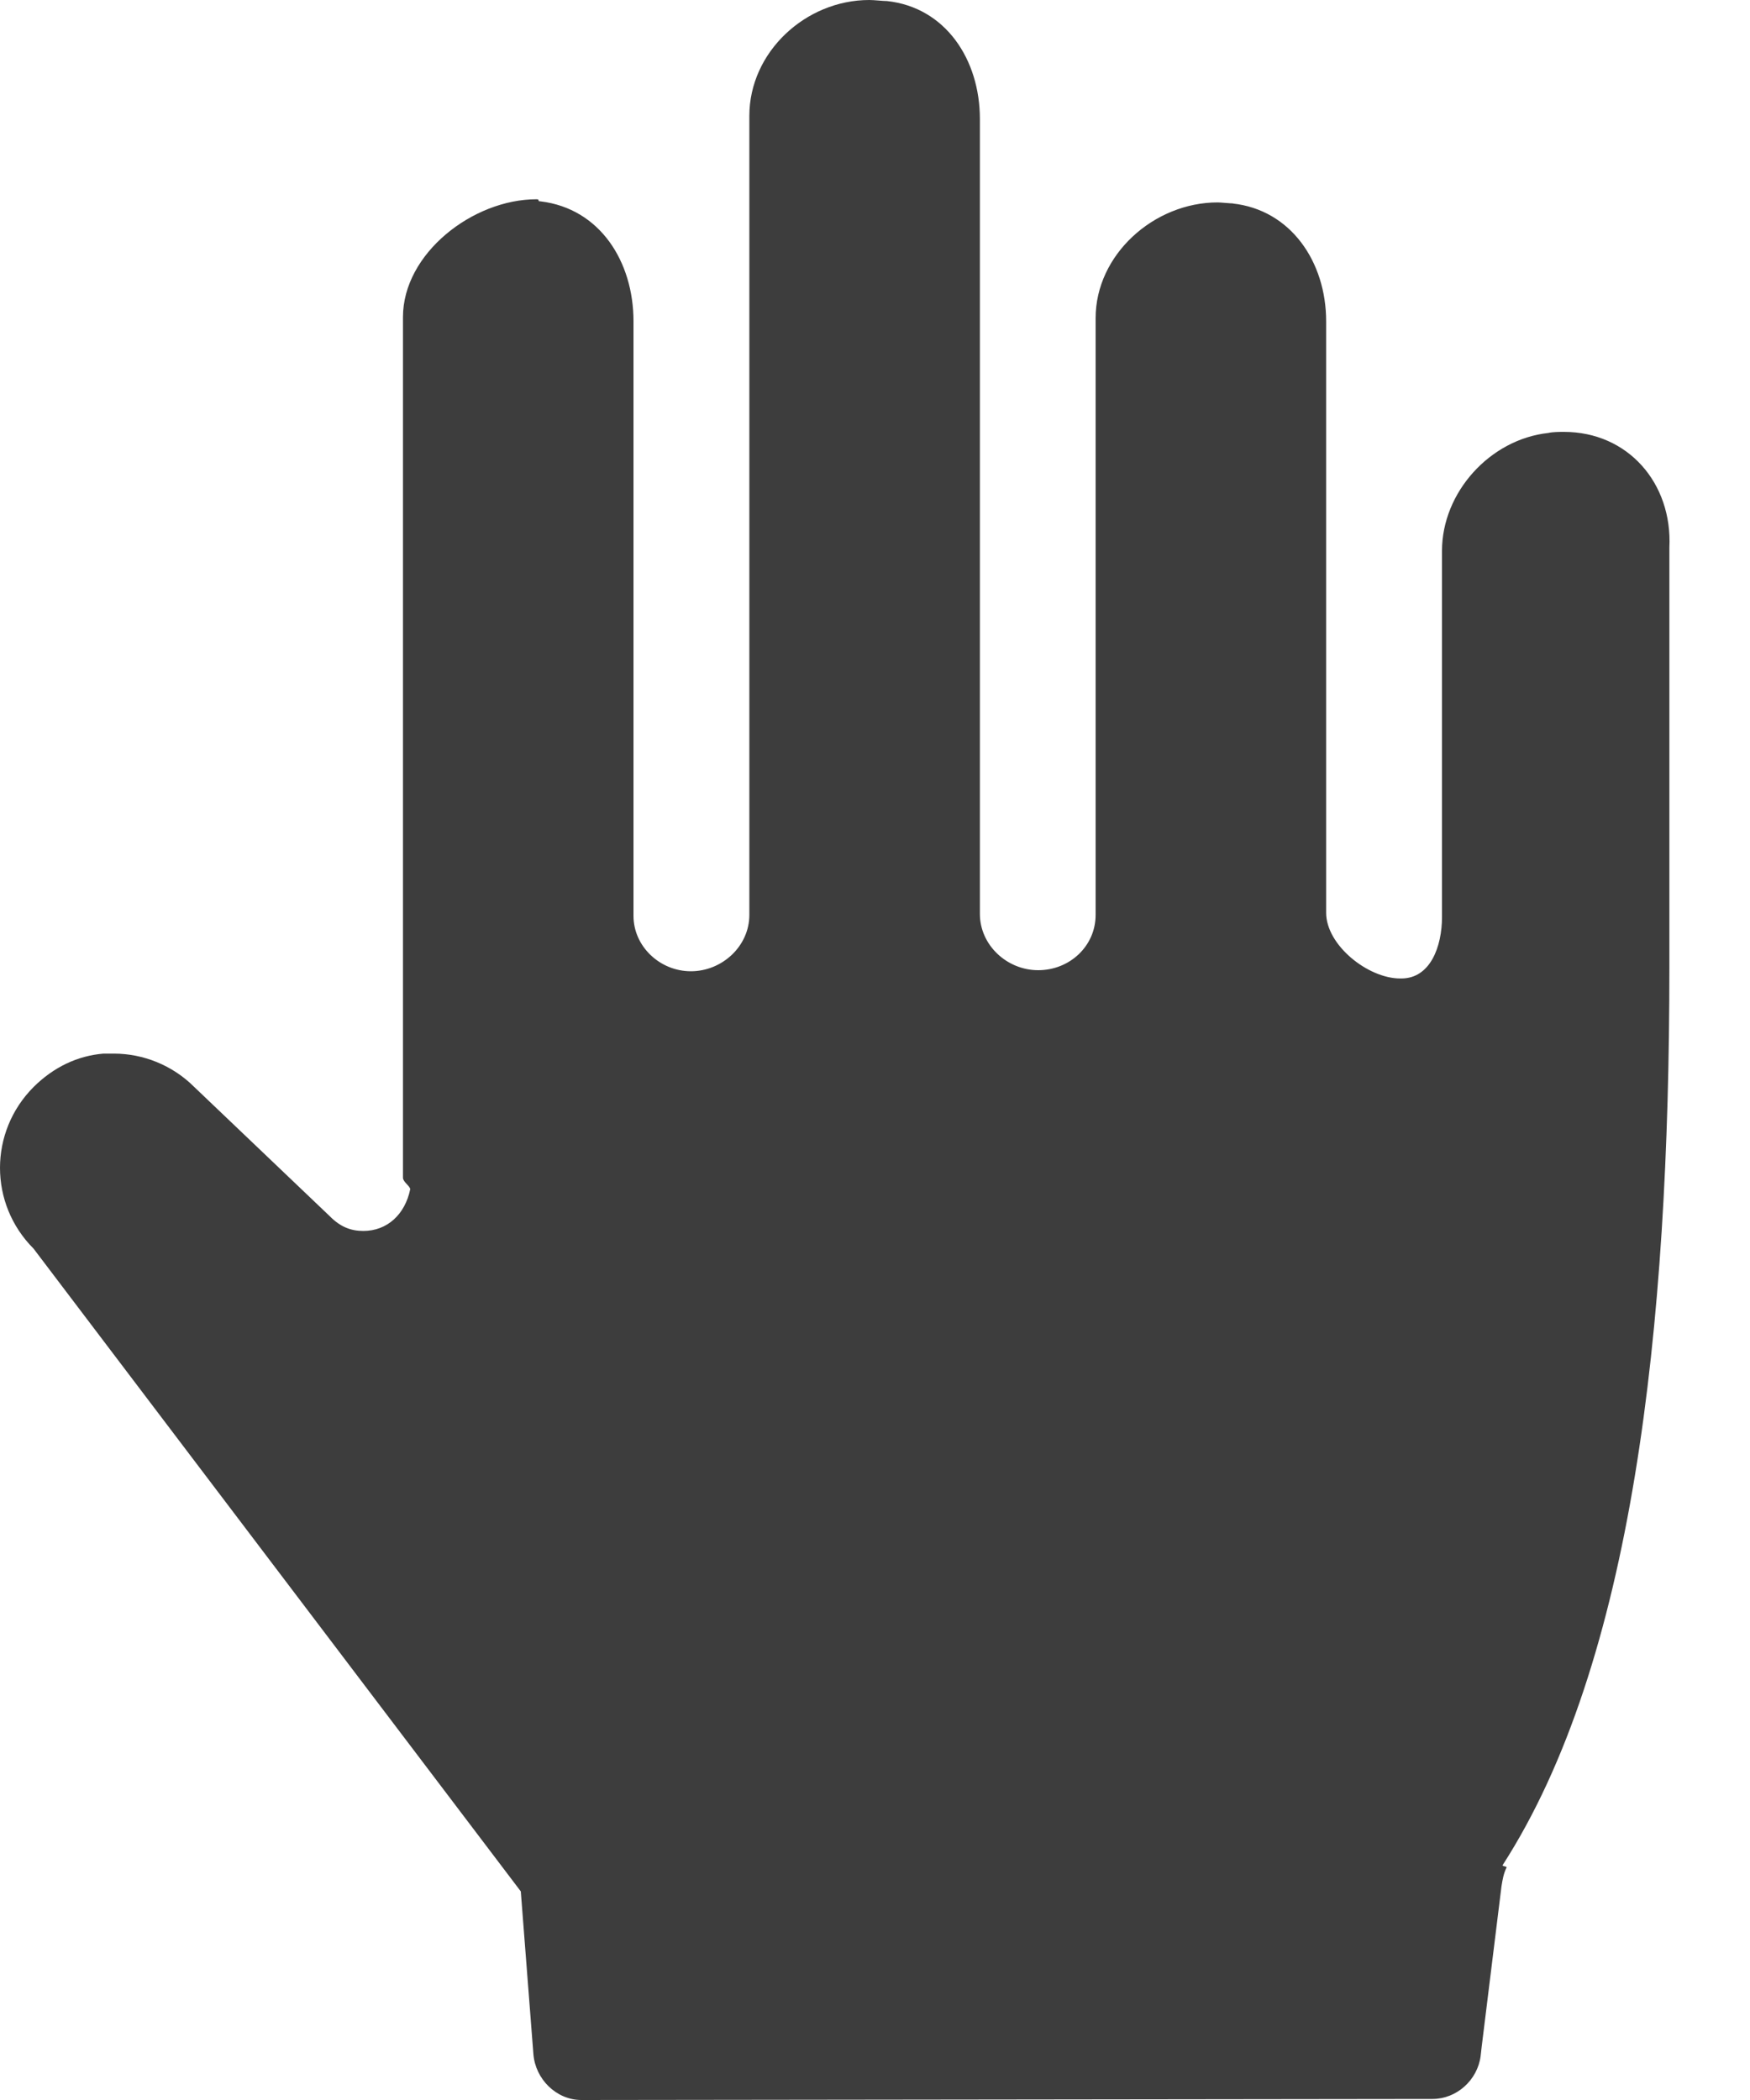 <svg width="15" height="18" viewBox="0 0 15 18" fill="none" xmlns="http://www.w3.org/2000/svg">
<path d="M13.406 3.702C13.37 3.702 13.308 3.702 13.272 3.711C12.771 3.765 12.36 4.221 12.36 4.721V7.86C12.36 8.11 12.262 8.387 12.011 8.387H12.002C11.725 8.387 11.367 8.101 11.367 7.824V2.754C11.367 2.244 11.063 1.797 10.563 1.744C10.554 1.744 10.589 1.744 10.581 1.744C10.545 1.744 10.464 1.735 10.437 1.735C9.892 1.735 9.391 2.182 9.391 2.727V7.842C9.391 8.11 9.168 8.316 8.899 8.316C8.631 8.316 8.399 8.101 8.399 7.833V1.019C8.399 0.51 8.104 0.063 7.603 0.009C7.567 0.009 7.496 0 7.451 0C6.905 0 6.423 0.447 6.423 0.993V7.842C6.423 8.11 6.19 8.325 5.922 8.325C5.654 8.325 5.43 8.11 5.43 7.851V2.754C5.43 2.244 5.144 1.788 4.634 1.726C4.598 1.726 4.634 1.708 4.598 1.708C4.053 1.708 3.454 2.173 3.454 2.718V10.095C3.454 10.131 3.516 10.167 3.516 10.194C3.472 10.408 3.32 10.551 3.114 10.551C3.007 10.551 2.917 10.516 2.828 10.426L1.665 9.317C1.478 9.13 1.227 9.031 0.977 9.031C0.941 9.031 0.914 9.031 0.887 9.031C0.664 9.049 0.458 9.148 0.288 9.317C-0.096 9.702 -0.096 10.319 0.288 10.703L4.464 16.212L4.572 17.607C4.589 17.821 4.768 18 4.983 18L12.279 17.991C12.485 17.991 12.664 17.83 12.691 17.624L12.7 17.544L12.87 16.167C12.879 16.113 12.887 16.06 12.914 16.006C12.914 15.997 12.879 15.997 12.879 15.988C13.996 14.253 14.309 11.392 14.309 8.289V4.694C14.336 4.14 13.952 3.702 13.406 3.702Z" fill="#3D3D3D"/>
</svg>
